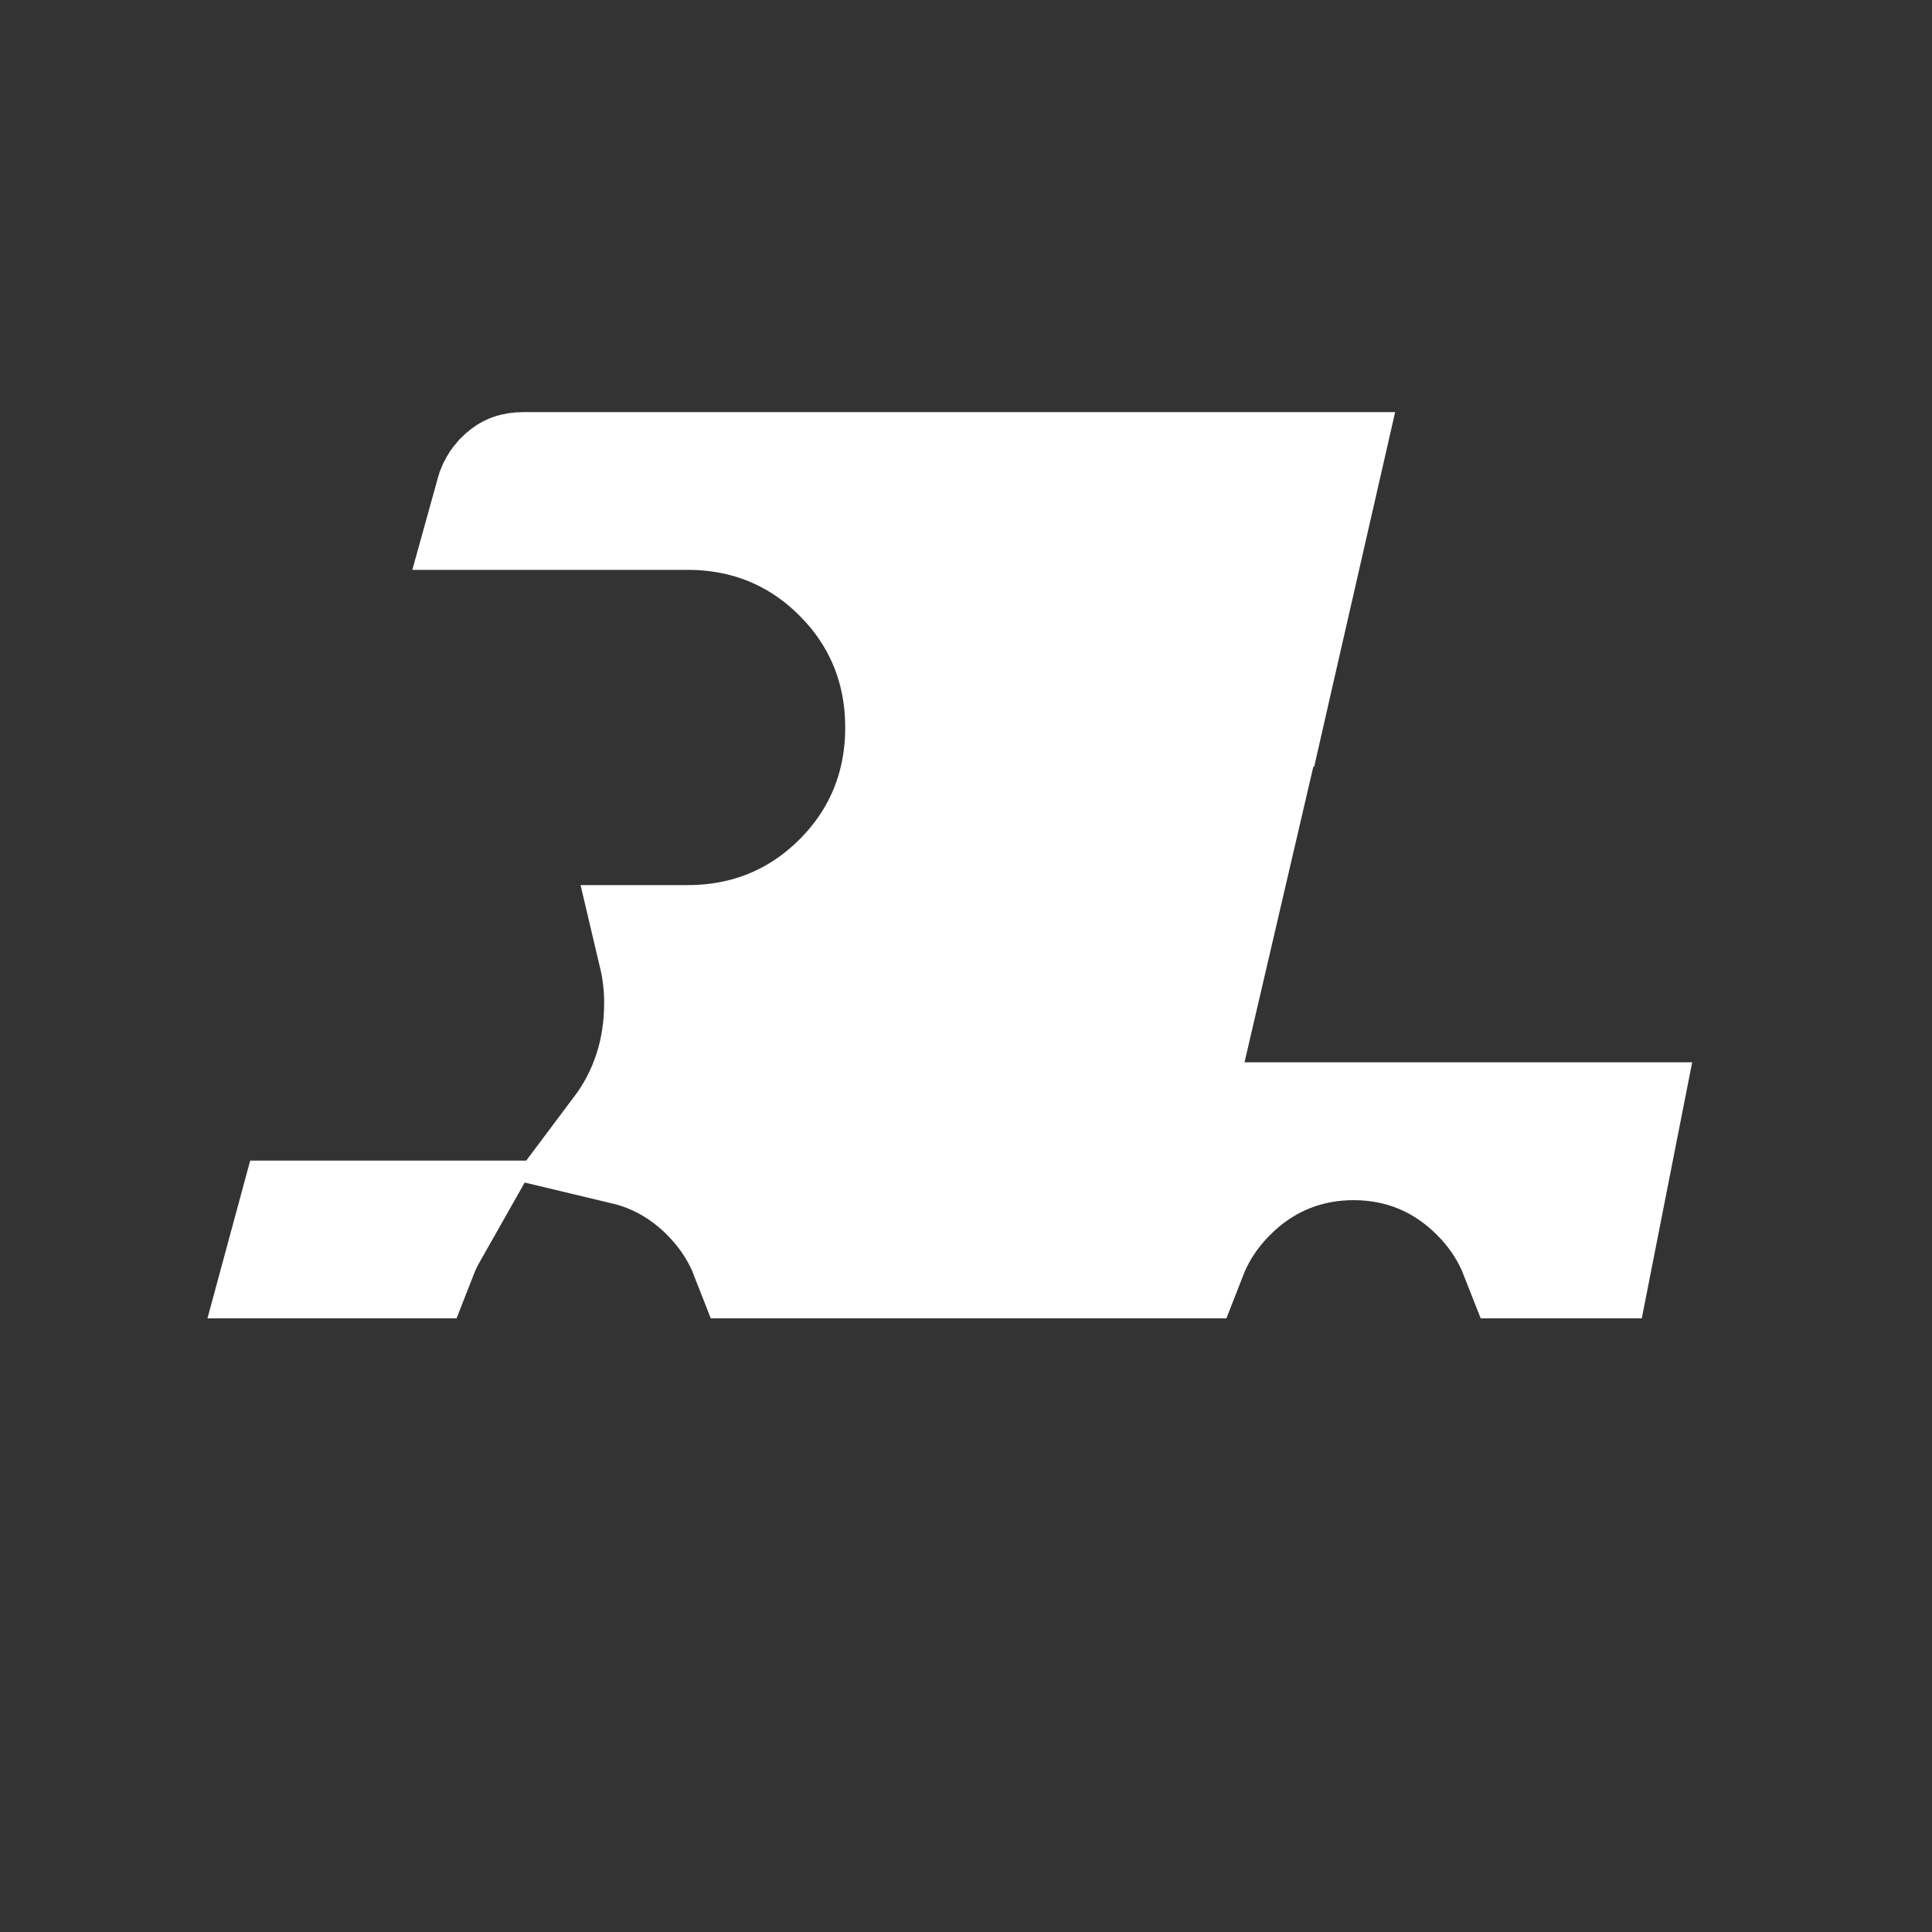 <svg width="61" height="61" viewBox="0 0 61 61" fill="none" xmlns="http://www.w3.org/2000/svg">
<rect x="0" y="0" width="61" height="61" fill="#333333" stroke="none"/>
<path d="M13.298 38.777C13.167 39.008 13.054 39.247 12.958 39.493H9.337L9.531 38.777H13.298ZM16.523 15.145H41.375L39.981 21.246L39.792 22.076H39.773L39.389 23.725L37.217 33.056L36.607 35.672H50.835L50.083 39.493H48.206C47.951 38.842 47.577 38.24 47.085 37.699L46.88 37.484C45.752 36.354 44.331 35.758 42.731 35.761C41.237 35.763 39.898 36.285 38.809 37.277L38.595 37.483C38 38.077 37.554 38.753 37.265 39.493H23.899C23.645 38.842 23.269 38.24 22.777 37.699L22.573 37.484C21.787 36.696 20.858 36.169 19.825 35.922C20.744 34.698 21.208 33.256 21.208 31.668C21.208 31.126 21.148 30.594 21.026 30.078H21.71C23.654 30.078 25.378 29.383 26.751 28.011C28.123 26.639 28.819 24.915 28.819 22.972C28.819 21.15 28.208 19.521 27.002 18.193L26.753 17.932C25.381 16.557 23.655 15.86 21.71 15.86H15.824L15.834 15.824L15.845 15.783L15.854 15.742C15.894 15.575 15.953 15.458 16.038 15.361L16.132 15.27L16.138 15.265L16.143 15.26C16.215 15.197 16.301 15.145 16.523 15.145Z" fill="white" stroke="white" stroke-width="4.265"/>
</svg>
